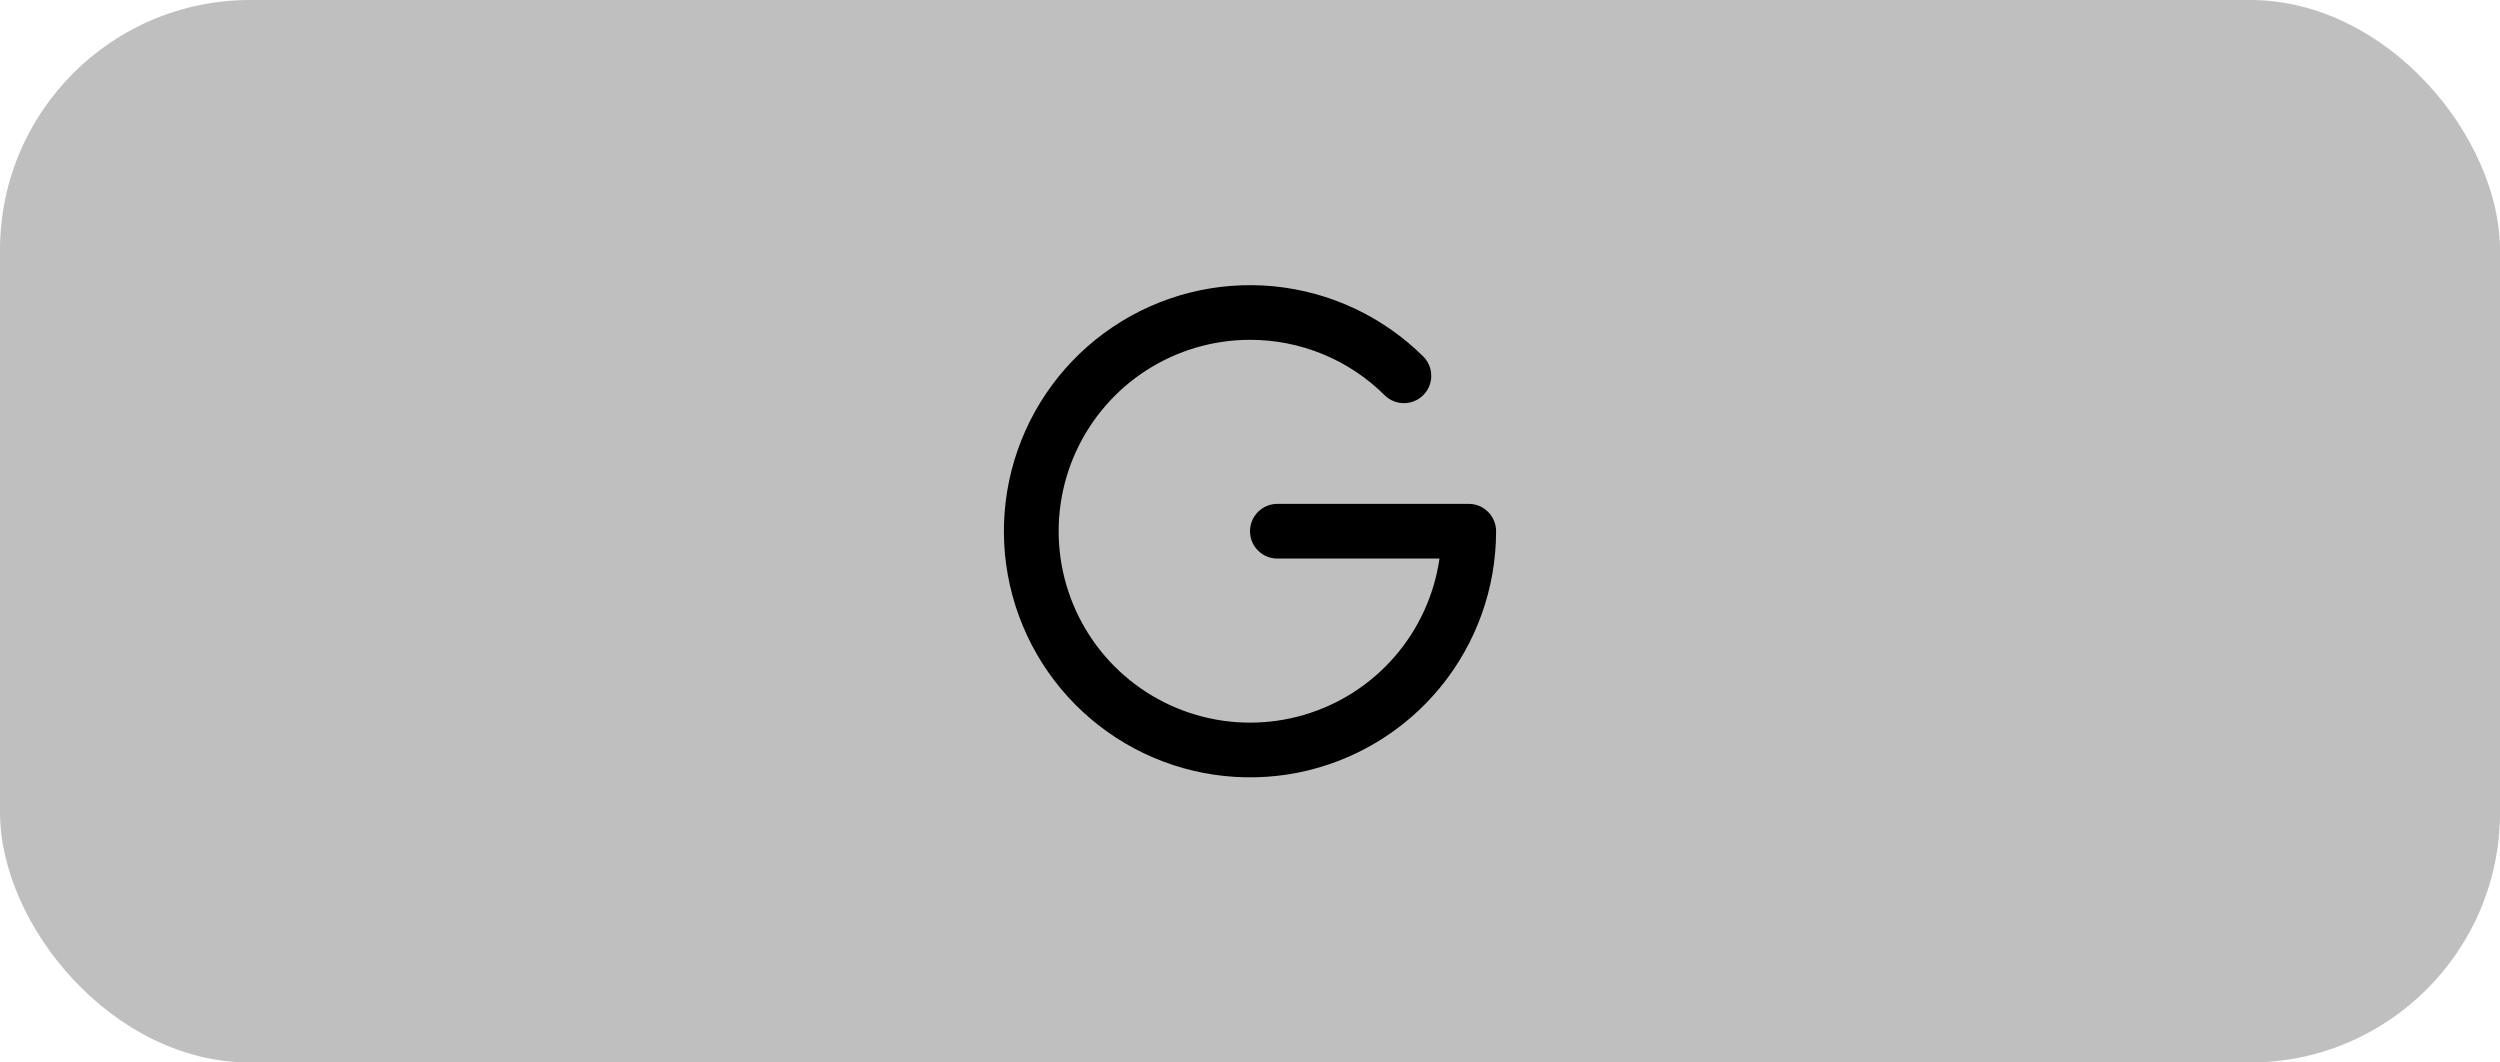 <svg width="80" height="34" viewBox="0 0 80 34" fill="none" xmlns="http://www.w3.org/2000/svg">
<rect width="80" height="34" rx="8" fill="#BFBFBF"/>
<path fill-rule="evenodd" clip-rule="evenodd" d="M40 10.874C38.826 10.875 37.677 11.212 36.689 11.847C35.702 12.482 34.918 13.387 34.43 14.455C33.942 15.523 33.772 16.709 33.939 17.871C34.106 19.033 34.603 20.122 35.372 21.01C36.141 21.897 37.148 22.545 38.275 22.876C39.401 23.207 40.599 23.207 41.725 22.877C42.852 22.546 43.86 21.899 44.629 21.012C45.398 20.125 45.896 19.036 46.064 17.874H40.875C40.643 17.874 40.42 17.782 40.256 17.618C40.092 17.454 40 17.231 40 16.999C40 16.767 40.092 16.545 40.256 16.381C40.42 16.216 40.643 16.124 40.875 16.124H47C47.232 16.124 47.455 16.216 47.619 16.381C47.783 16.545 47.875 16.767 47.875 16.999C47.875 18.82 47.244 20.585 46.09 21.993C44.935 23.401 43.328 24.366 41.542 24.723C39.757 25.079 37.903 24.806 36.295 23.949C34.689 23.093 33.428 21.706 32.729 20.024C32.029 18.343 31.934 16.471 32.46 14.728C32.986 12.984 34.099 11.476 35.611 10.462C37.123 9.447 38.94 8.987 40.752 9.161C42.565 9.335 44.261 10.132 45.553 11.416C45.713 11.58 45.801 11.801 45.8 12.031C45.799 12.26 45.708 12.48 45.546 12.643C45.384 12.805 45.165 12.898 44.935 12.901C44.706 12.903 44.484 12.816 44.319 12.657C43.751 12.09 43.078 11.642 42.337 11.336C41.596 11.03 40.802 10.873 40 10.874Z" fill="black"/>
</svg>
